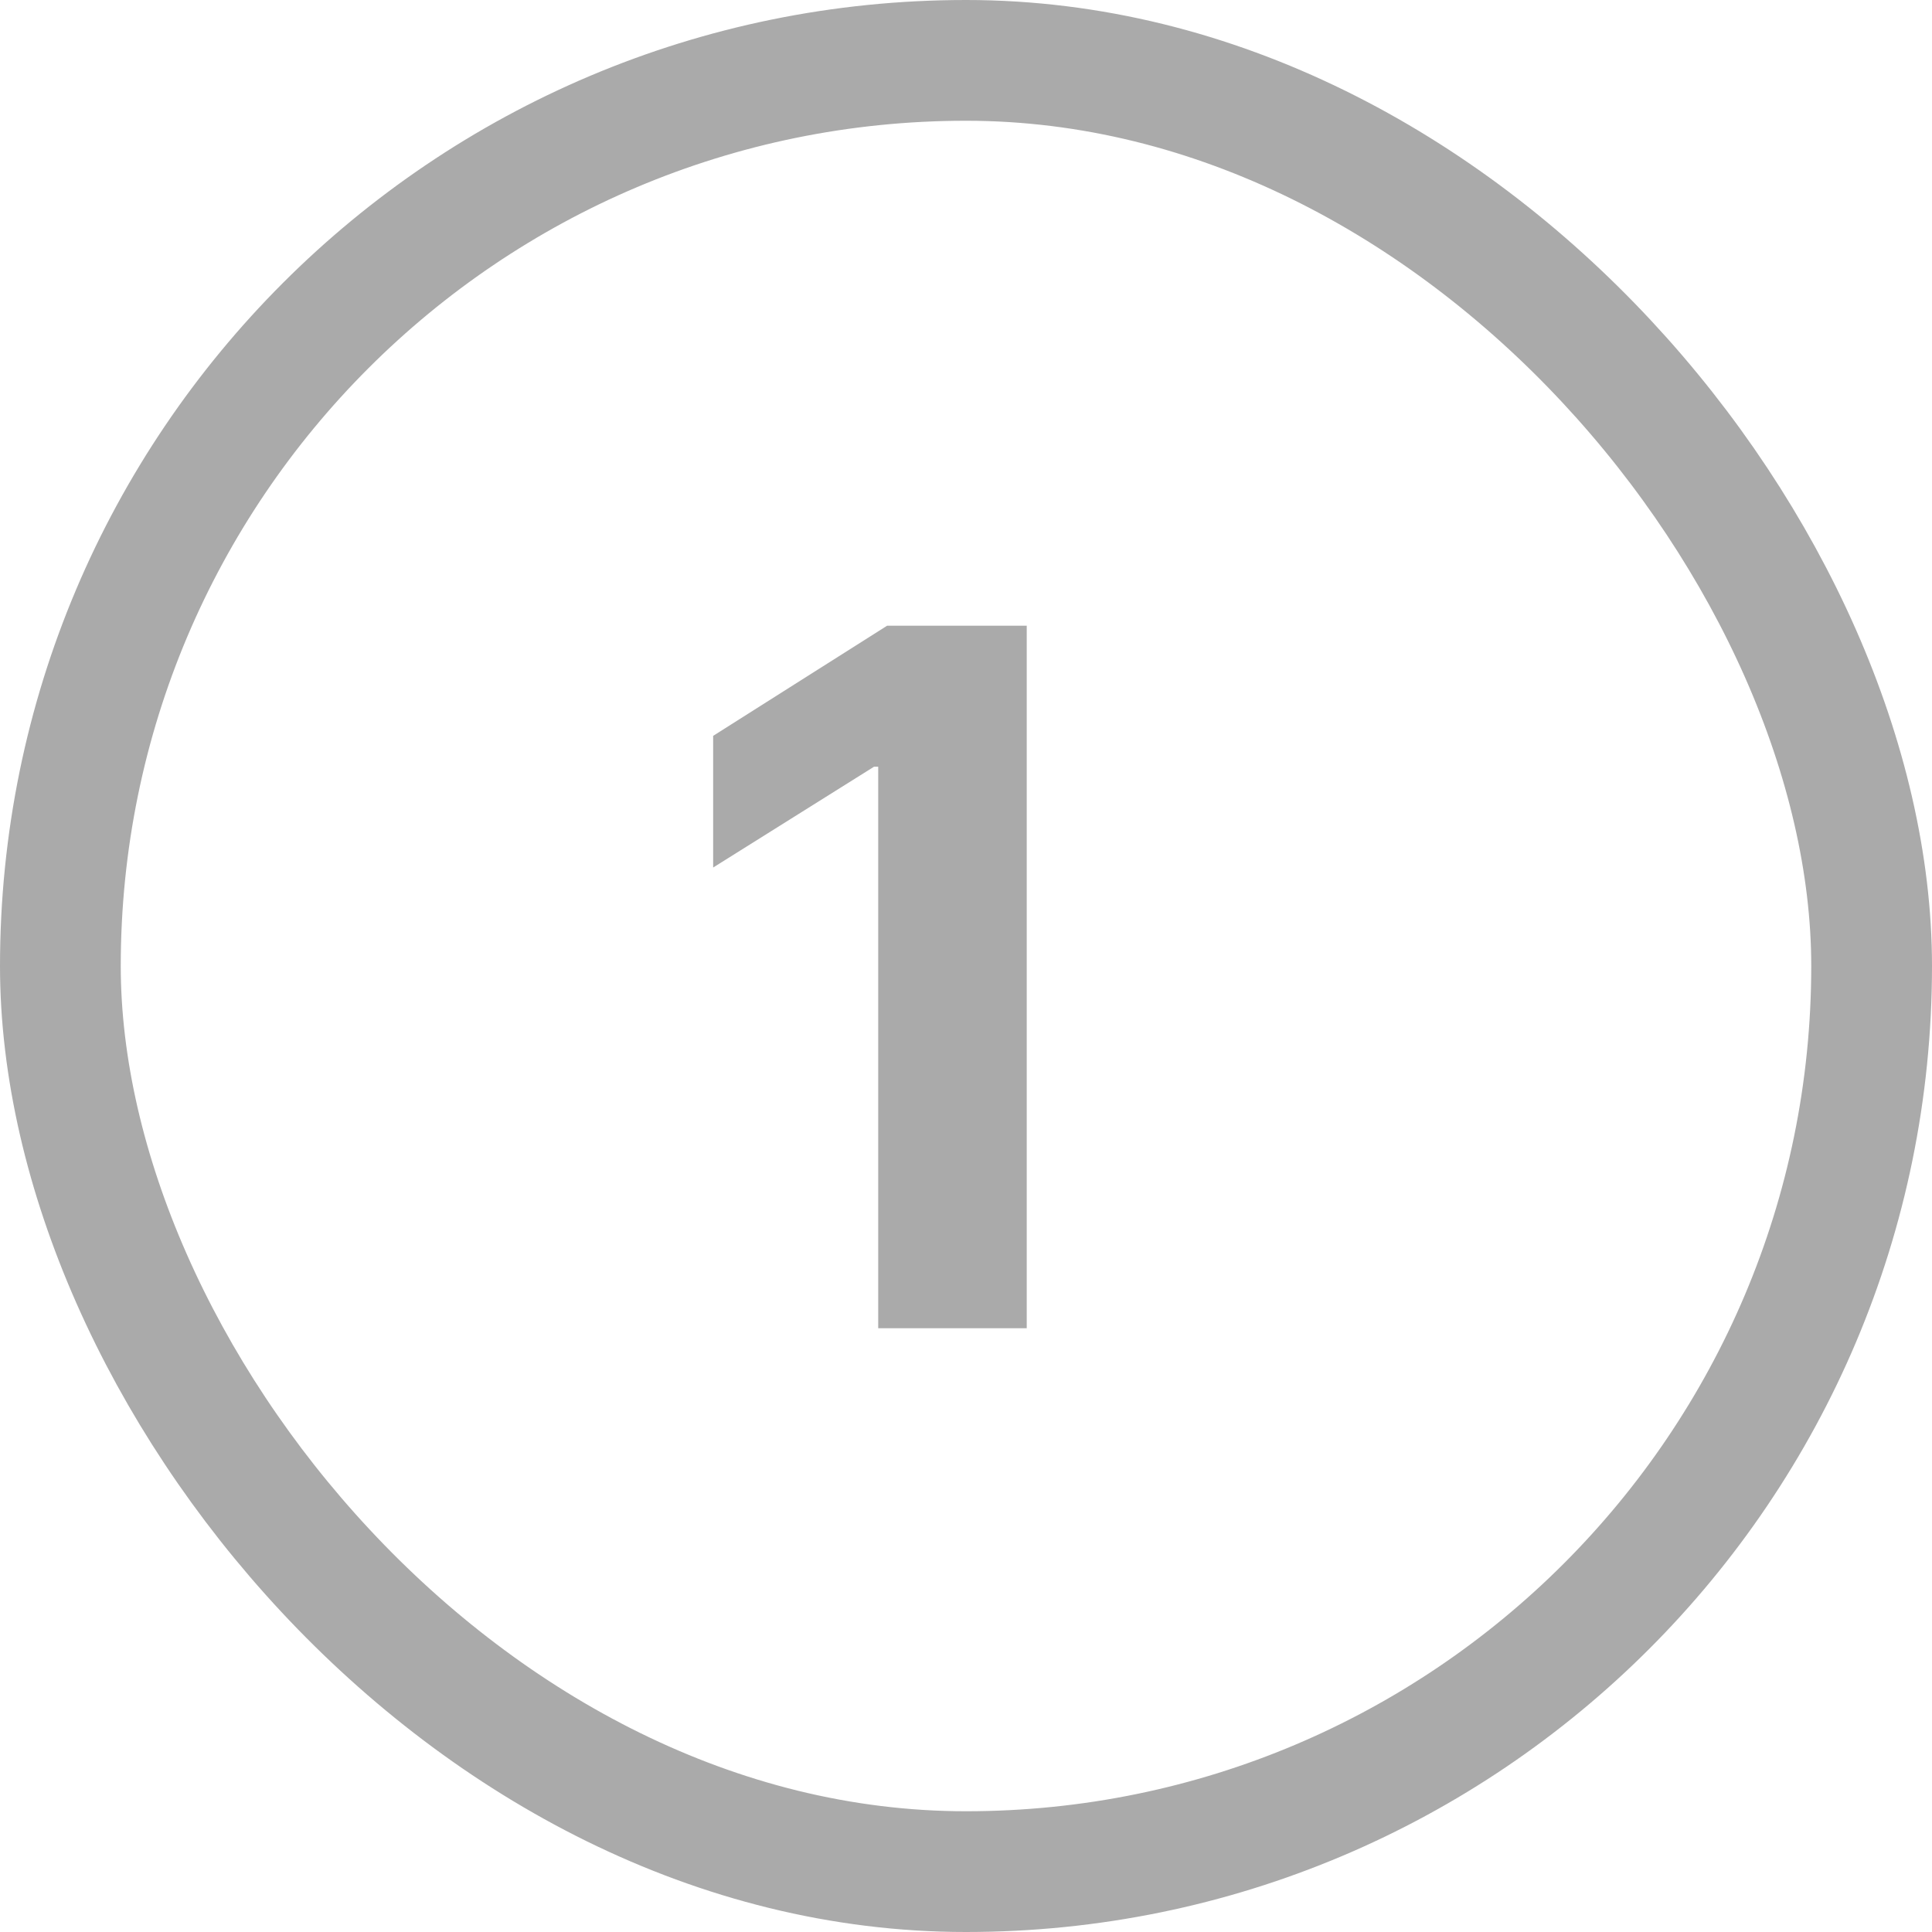 <svg width="32" height="32" viewBox="0 0 32 32" fill="none" xmlns="http://www.w3.org/2000/svg">
<path d="M17.006 10.364V22H14.546V12.699H14.477L11.812 14.369V12.188L14.693 10.364H17.006Z" fill="#AAAAAA"/>
<rect x="1" y="1" width="30" height="30" rx="15" stroke="#AAAAAA" stroke-width="2"/>
</svg>
